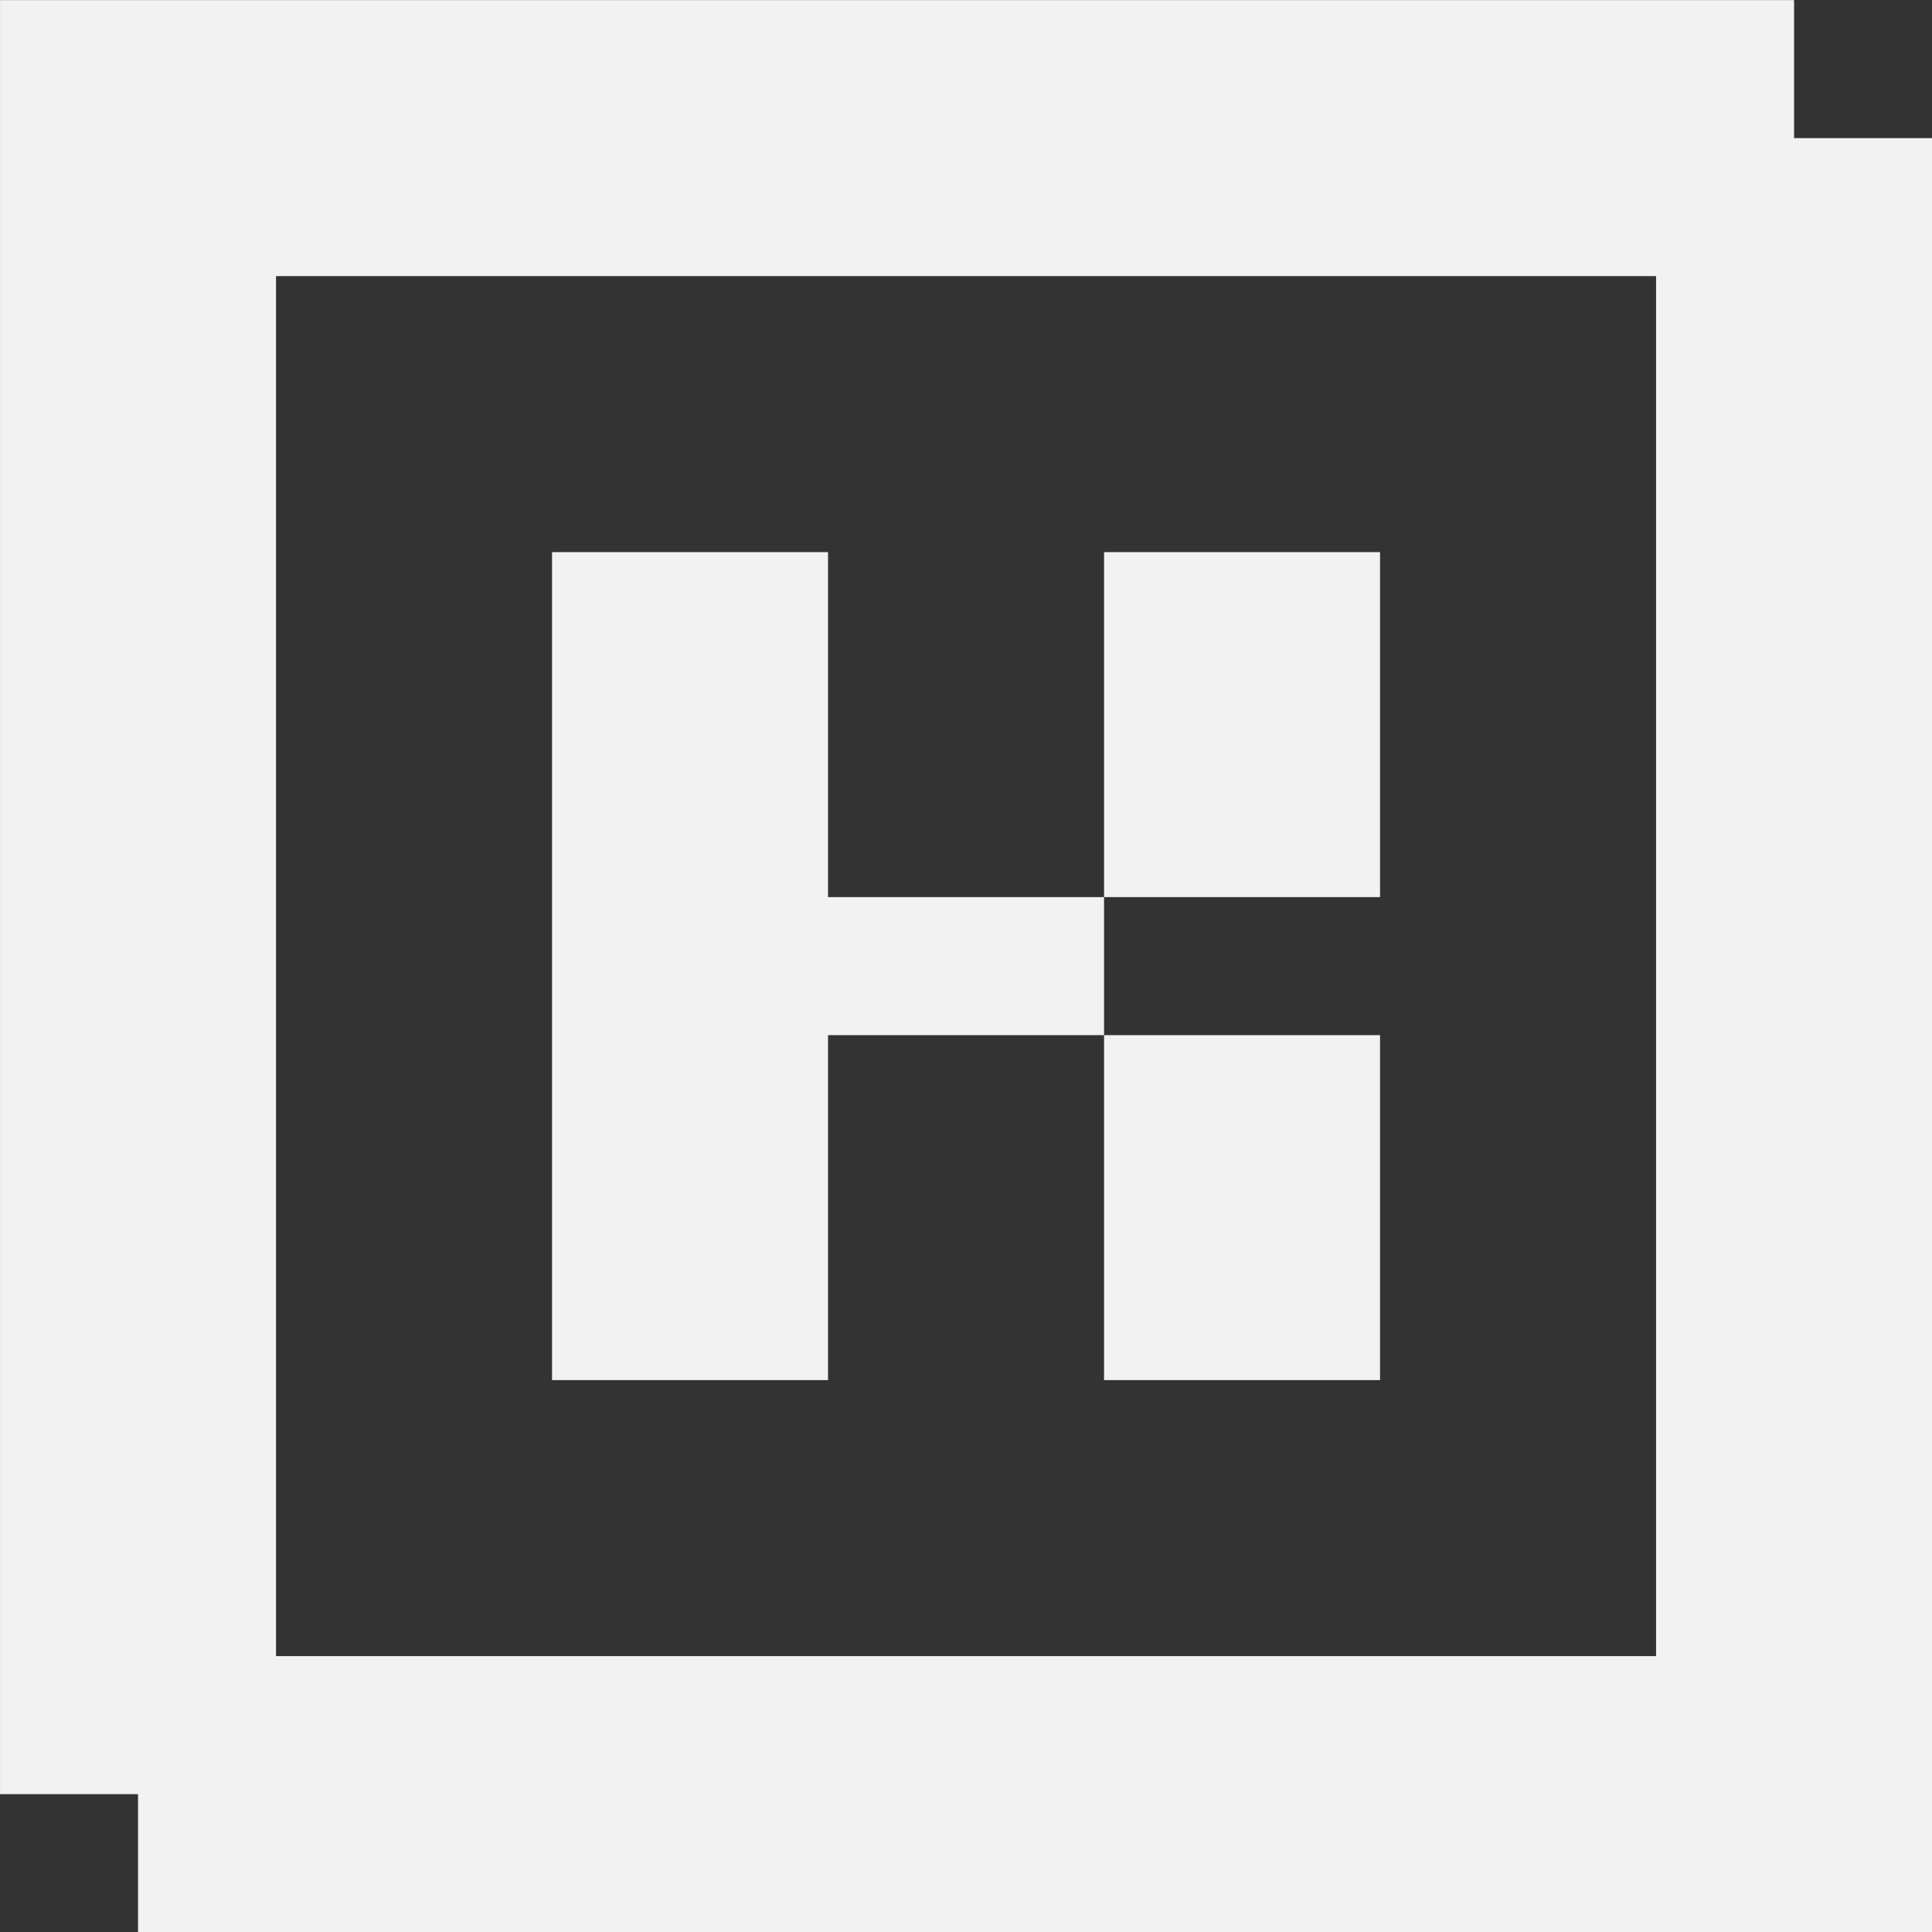 <?xml version="1.0" encoding="UTF-8" standalone="no"?>
<svg
   sodipodi:docname="logo.svg"
   inkscape:version="1.1.2 (0a00cf5339, 2022-02-04)"
   id="svg219"
   version="1.1"
   viewBox="0 0 1280 1280"
   height="338.667mm"
   width="338.667mm"
   inkscape:export-filename="/home/crxssed/projectstmp/kaboom-api/static/images/favicon.png"
   inkscape:export-xdpi="81"
   inkscape:export-ydpi="81"
   xmlns:inkscape="http://www.inkscape.org/namespaces/inkscape"
   xmlns:sodipodi="http://sodipodi.sourceforge.net/DTD/sodipodi-0.dtd"
   xmlns="http://www.w3.org/2000/svg"
   xmlns:svg="http://www.w3.org/2000/svg"
   xmlns:rdf="http://www.w3.org/1999/02/22-rdf-syntax-ns#"
   xmlns:cc="http://creativecommons.org/ns#"
   xmlns:dc="http://purl.org/dc/elements/1.1/">
  <rect x="0" y="0" width="1280" height="1280" fill="#333333" stroke="none"/>
  <defs
     id="defs213" />
  <sodipodi:namedview
     inkscape:snap-nodes="true"
     inkscape:snap-smooth-nodes="true"
     inkscape:snap-intersection-paths="true"
     inkscape:object-paths="true"
     inkscape:guide-bbox="true"
     showguides="true"
     inkscape:window-maximized="1"
     inkscape:window-y="65"
     inkscape:window-x="10"
     inkscape:window-height="1001"
     inkscape:window-width="1896"
     inkscape:showpageshadow="false"
     fit-margin-bottom="0"
     fit-margin-right="0"
     fit-margin-left="0"
     fit-margin-top="0"
     showgrid="false"
     inkscape:document-rotation="0"
     inkscape:current-layer="layer2"
     inkscape:document-units="px"
     inkscape:cy="1612.2034"
     inkscape:cx="992.77789"
     inkscape:zoom="0.1767767"
     inkscape:pageshadow="2"
     inkscape:pageopacity="0"
     borderopacity="1.0"
     bordercolor="#666666"
     pagecolor="#262626"
     id="base"
     inkscape:pagecheckerboard="0" />
  <g
     inkscape:label="Contents"
     id="layer2"
     inkscape:groupmode="layer">
    <g
       id="g2347"
       transform="matrix(5.339,0,0,5.339,-919.268,-3476.889)"
       inkscape:export-xdpi="144.97861"
       inkscape:export-ydpi="144.97861"
       style="fill:#f2f2f2;fill-opacity:1">
      <path
         d="m 240.683,719.738 v 34.25 34.25 34.25 h 34.25 v -34.25 -8.562 h 34.25 v -17.125 h -34.25 v -8.562 -34.25 z m 68.5,42.812 h 34.25 v -42.812 h -34.25 z m 0,17.125 v 42.812 h 34.25 v -42.812 z"
         style="fill:#f2f2f2;fill-opacity:1;fill-rule:evenodd;stroke:none;stroke-width:1.118;stroke-linecap:round;stroke-miterlimit:4;stroke-dasharray:none"
         id="path2295" />
      <path
         d="m 172.183,651.238 v 34.25 34.25 34.25 34.25 34.25 34.25 17.125 h 17.125 v 17.125 h 17.125 171.25 34.25 v -34.25 -34.25 -34.25 -34.25 -34.25 -34.25 -17.125 h -17.125 v -17.125 h -17.125 -171.25 z m 34.25,34.25 h 171.25 v 34.25 34.25 34.25 34.25 34.25 h -171.25 v -34.25 -34.25 -34.25 -34.25 z"
         style="fill:#f2f2f2;fill-opacity:1;fill-rule:evenodd;stroke:none;stroke-width:1;stroke-linecap:round;stroke-miterlimit:4;stroke-dasharray:none"
         id="path2297"
         sodipodi:nodetypes="cccccccccccccccccccccccccccccccccccccc" />
    </g>
  </g>
  <inkscape:templateinfo>
    <inkscape:name>Dark Canvas</inkscape:name>
    <inkscape:date>2020-07-13</inkscape:date>
  </inkscape:templateinfo>
  <inkscape:templateinfo>
    <inkscape:name>Dark Background</inkscape:name>
    <inkscape:date>2020-07-14</inkscape:date>
  </inkscape:templateinfo>
</svg>
